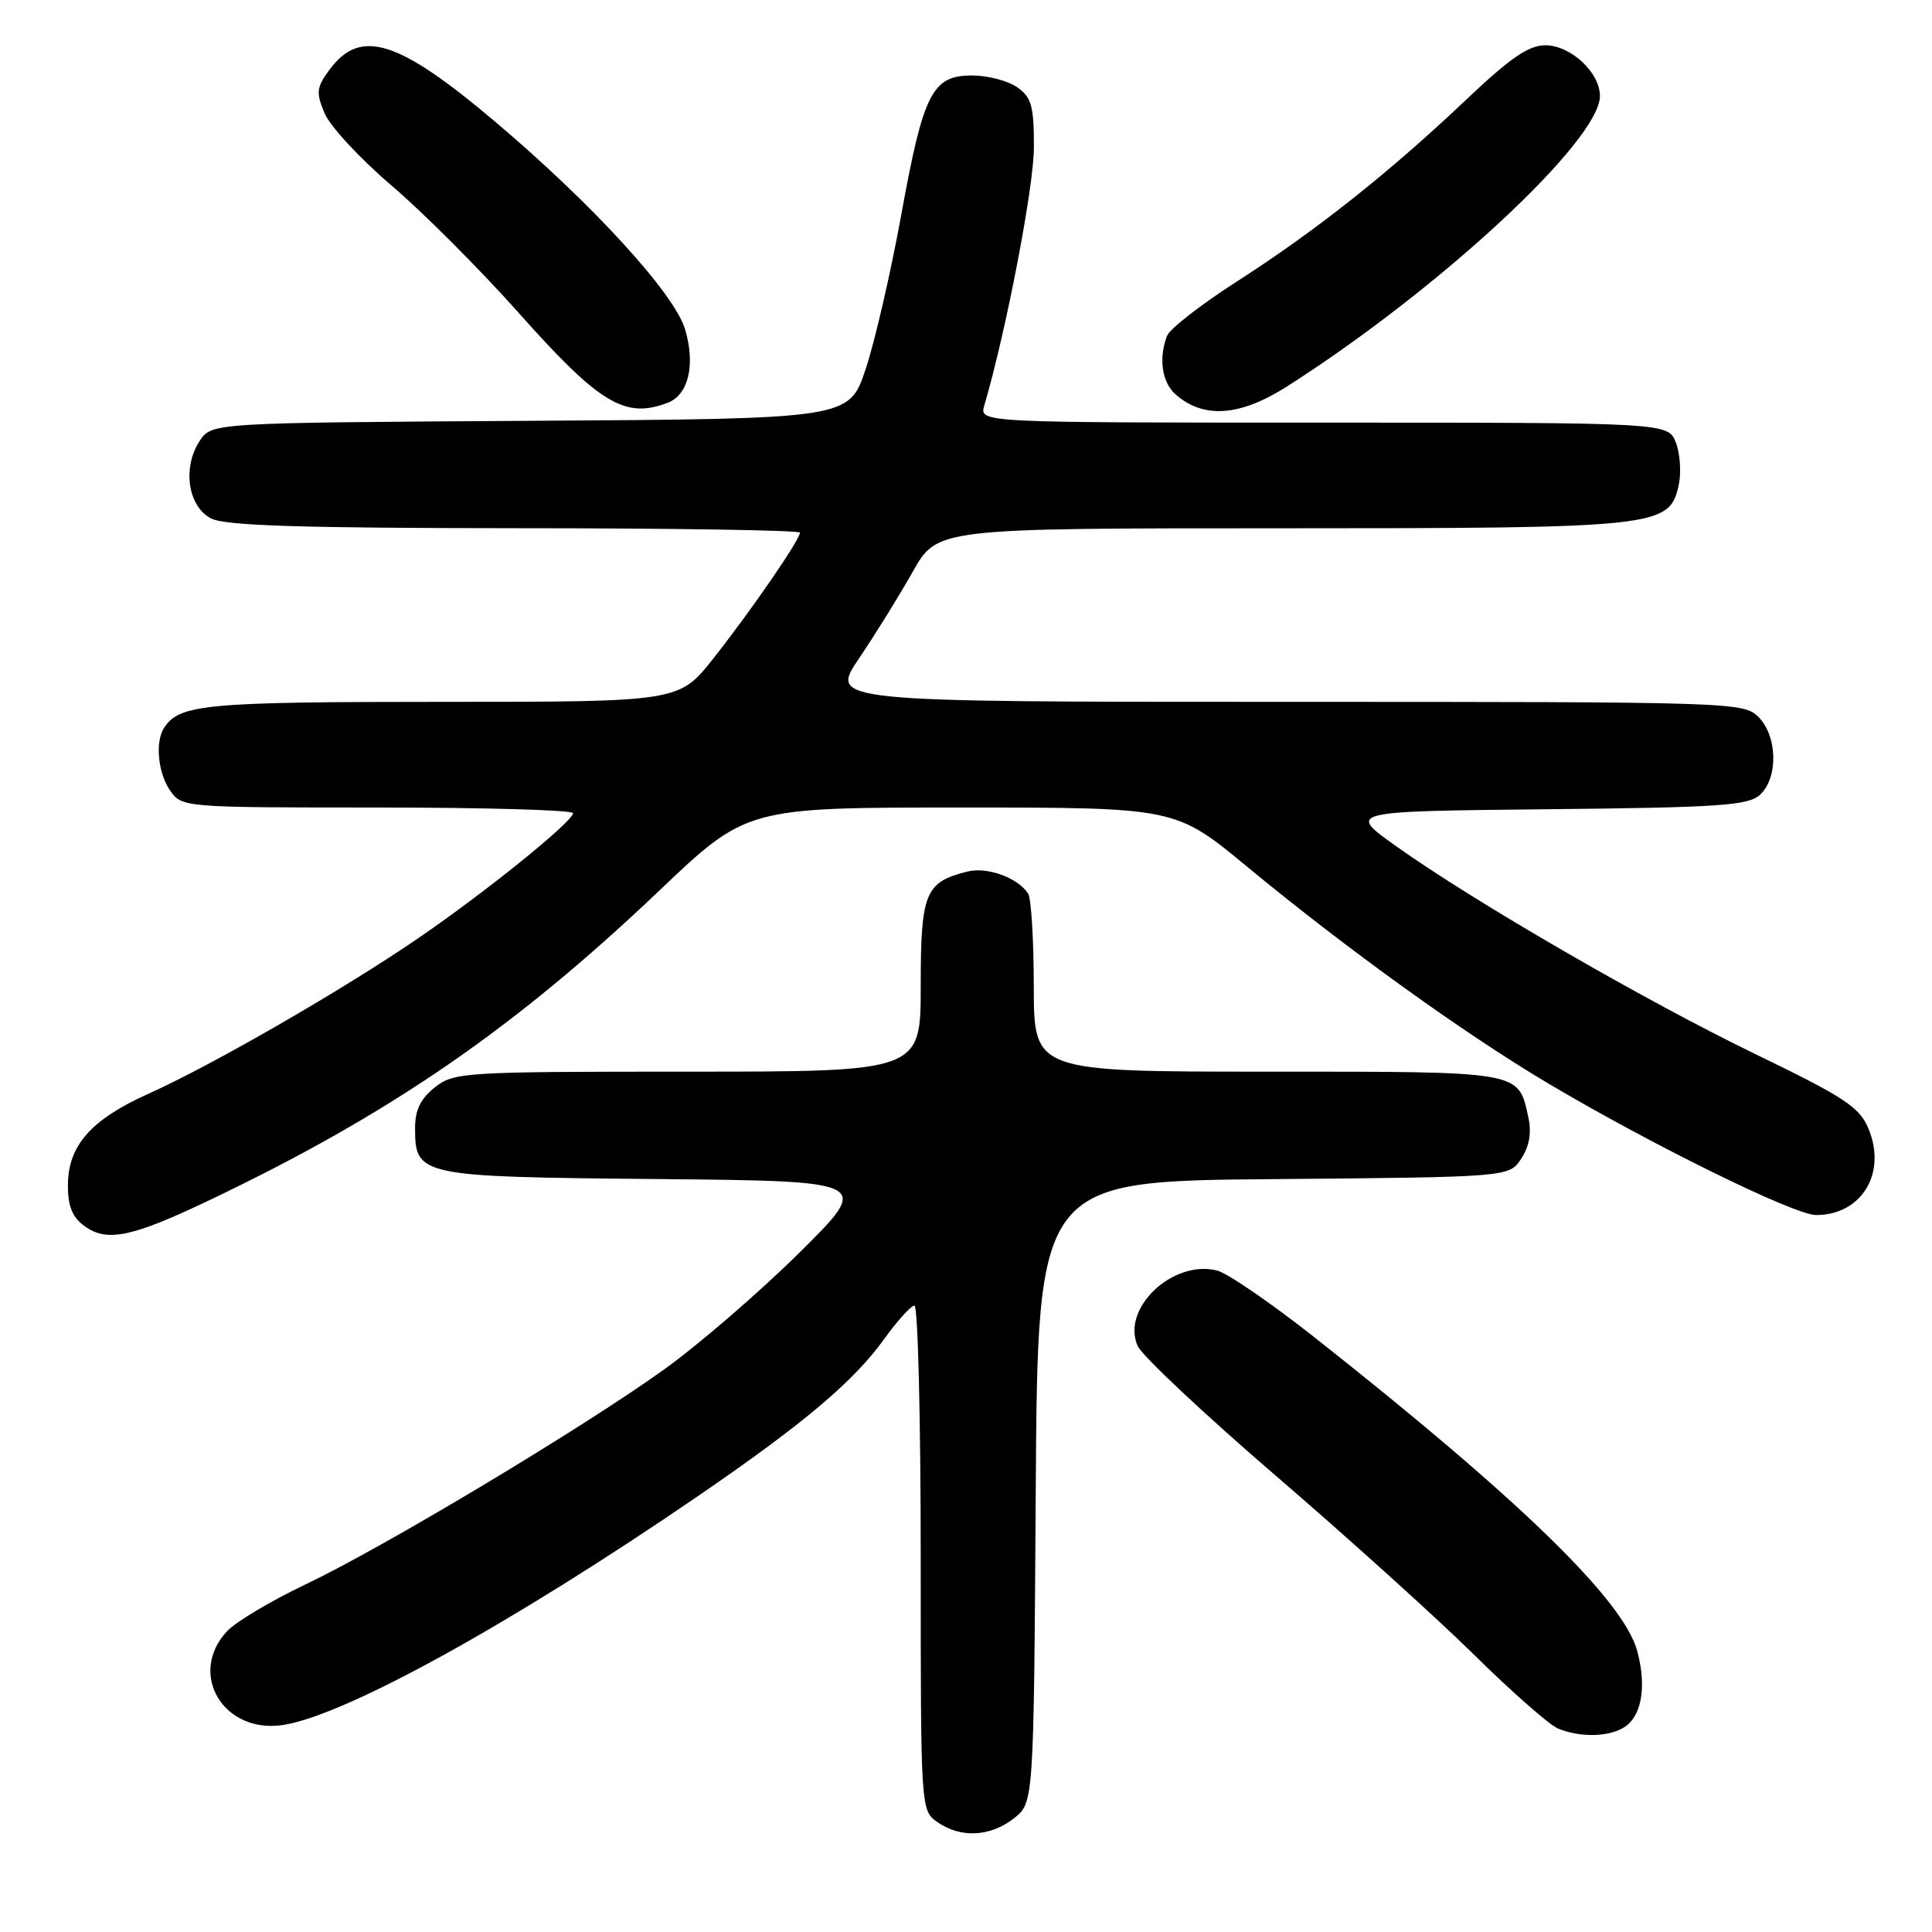 <?xml version="1.0" encoding="UTF-8" standalone="no"?>
<!DOCTYPE svg PUBLIC "-//W3C//DTD SVG 1.1//EN" "http://www.w3.org/Graphics/SVG/1.1/DTD/svg11.dtd" >
<svg xmlns="http://www.w3.org/2000/svg" xmlns:xlink="http://www.w3.org/1999/xlink" version="1.1" viewBox="0 0 256 256">
 <g >
 <path fill="currentColor"
d=" M 134.35 240.94 C 136.98 238.87 136.98 238.87 137.24 197.69 C 137.50 156.50 137.50 156.50 168.74 156.24 C 199.97 155.97 199.97 155.97 201.57 153.53 C 202.66 151.87 202.96 150.09 202.51 148.03 C 201.16 141.88 201.82 142.00 167.93 142.00 C 137.00 142.00 137.00 142.00 136.98 130.75 C 136.98 124.56 136.64 119.00 136.23 118.40 C 134.82 116.27 130.81 114.83 128.16 115.49 C 122.58 116.89 122.00 118.30 122.00 130.65 C 122.00 142.00 122.00 142.00 91.13 142.00 C 61.42 142.00 60.17 142.08 57.63 144.07 C 55.75 145.56 55.00 147.07 55.00 149.42 C 55.00 155.84 55.45 155.94 87.06 156.23 C 115.50 156.50 115.50 156.50 105.91 166.00 C 100.63 171.22 92.56 178.19 87.97 181.48 C 77.05 189.31 50.75 205.07 40.37 210.00 C 35.86 212.15 31.23 214.91 30.09 216.14 C 24.83 221.78 29.60 229.77 37.50 228.57 C 45.75 227.31 67.79 215.15 92.50 198.23 C 106.44 188.68 113.13 183.04 117.15 177.44 C 118.91 175.00 120.71 173.00 121.17 173.00 C 121.63 173.00 122.00 188.05 122.00 206.44 C 122.00 239.87 122.00 239.89 124.22 241.44 C 127.29 243.59 131.23 243.39 134.35 240.94 Z  M 214.95 229.03 C 217.49 227.67 218.26 223.67 216.94 218.76 C 215.13 212.05 201.29 198.60 174.22 177.24 C 168.46 172.69 162.63 168.69 161.27 168.35 C 155.37 166.87 148.50 173.42 150.76 178.37 C 151.35 179.67 159.60 187.41 169.08 195.57 C 178.57 203.73 190.40 214.41 195.37 219.31 C 200.34 224.21 205.33 228.59 206.46 229.05 C 209.29 230.19 212.79 230.18 214.95 229.03 Z  M 27.88 158.97 C 51.79 147.55 68.14 136.29 87.32 118.05 C 98.93 107.00 98.93 107.00 127.34 107.00 C 155.76 107.00 155.76 107.00 165.22 114.82 C 178.41 125.72 193.97 136.92 205.08 143.52 C 218.87 151.71 237.77 161.00 240.64 161.00 C 246.67 161.00 250.05 155.44 247.58 149.55 C 246.40 146.70 244.42 145.40 232.67 139.71 C 217.99 132.60 195.37 119.51 185.00 112.13 C 178.50 107.50 178.50 107.50 204.94 107.23 C 227.78 107.00 231.63 106.74 233.19 105.33 C 235.65 103.11 235.54 97.54 233.00 95.00 C 231.04 93.04 229.67 93.00 170.46 93.00 C 109.93 93.00 109.93 93.00 113.82 87.25 C 115.96 84.09 119.17 78.91 120.95 75.75 C 124.19 70.00 124.19 70.00 169.63 70.00 C 219.83 70.00 221.22 69.85 222.44 64.27 C 222.79 62.66 222.63 60.14 222.07 58.67 C 221.05 56.00 221.05 56.00 175.41 56.00 C 129.77 56.00 129.77 56.00 130.42 53.75 C 133.34 43.79 137.00 24.70 137.00 19.49 C 137.00 14.03 136.68 12.89 134.78 11.56 C 133.56 10.70 130.87 10.00 128.80 10.00 C 123.52 10.00 122.35 12.30 119.40 28.58 C 118.02 36.15 115.91 45.31 114.70 48.92 C 112.50 55.50 112.50 55.50 70.27 55.76 C 28.03 56.02 28.03 56.02 26.45 58.44 C 24.13 61.98 24.91 67.16 28.00 68.71 C 29.88 69.66 39.94 69.97 68.25 69.99 C 89.01 69.99 106.00 70.26 106.00 70.58 C 106.00 71.51 99.46 81.01 94.52 87.25 C 89.97 93.00 89.97 93.00 58.42 93.00 C 27.25 93.00 23.82 93.32 21.77 96.40 C 20.52 98.26 20.92 102.44 22.56 104.78 C 24.10 106.98 24.38 107.00 50.06 107.00 C 64.33 107.00 75.97 107.34 75.94 107.75 C 75.85 108.91 64.38 118.18 55.50 124.26 C 45.55 131.09 28.15 141.12 19.71 144.91 C 12.05 148.34 9.00 151.81 9.00 157.08 C 9.00 159.88 9.59 161.31 11.25 162.50 C 14.22 164.62 17.52 163.92 27.88 158.97 Z  M 170.50 51.23 C 190.72 38.35 212.00 18.61 212.00 12.72 C 212.00 9.60 208.12 6.00 204.76 6.00 C 202.54 6.00 200.09 7.69 194.19 13.29 C 184.02 22.92 174.40 30.55 163.89 37.30 C 159.15 40.34 154.99 43.58 154.64 44.50 C 153.50 47.46 153.96 50.65 155.75 52.24 C 159.45 55.52 164.27 55.19 170.50 51.23 Z  M 88.49 53.36 C 91.23 52.32 92.17 48.31 90.78 43.65 C 89.36 38.88 78.55 27.07 65.57 16.09 C 52.79 5.29 47.78 3.70 43.70 9.19 C 41.93 11.57 41.85 12.23 43.00 14.99 C 43.71 16.71 47.71 21.03 51.90 24.60 C 56.08 28.17 63.58 35.68 68.58 41.29 C 79.45 53.52 82.80 55.55 88.49 53.36 Z "/>
</g>
</svg>